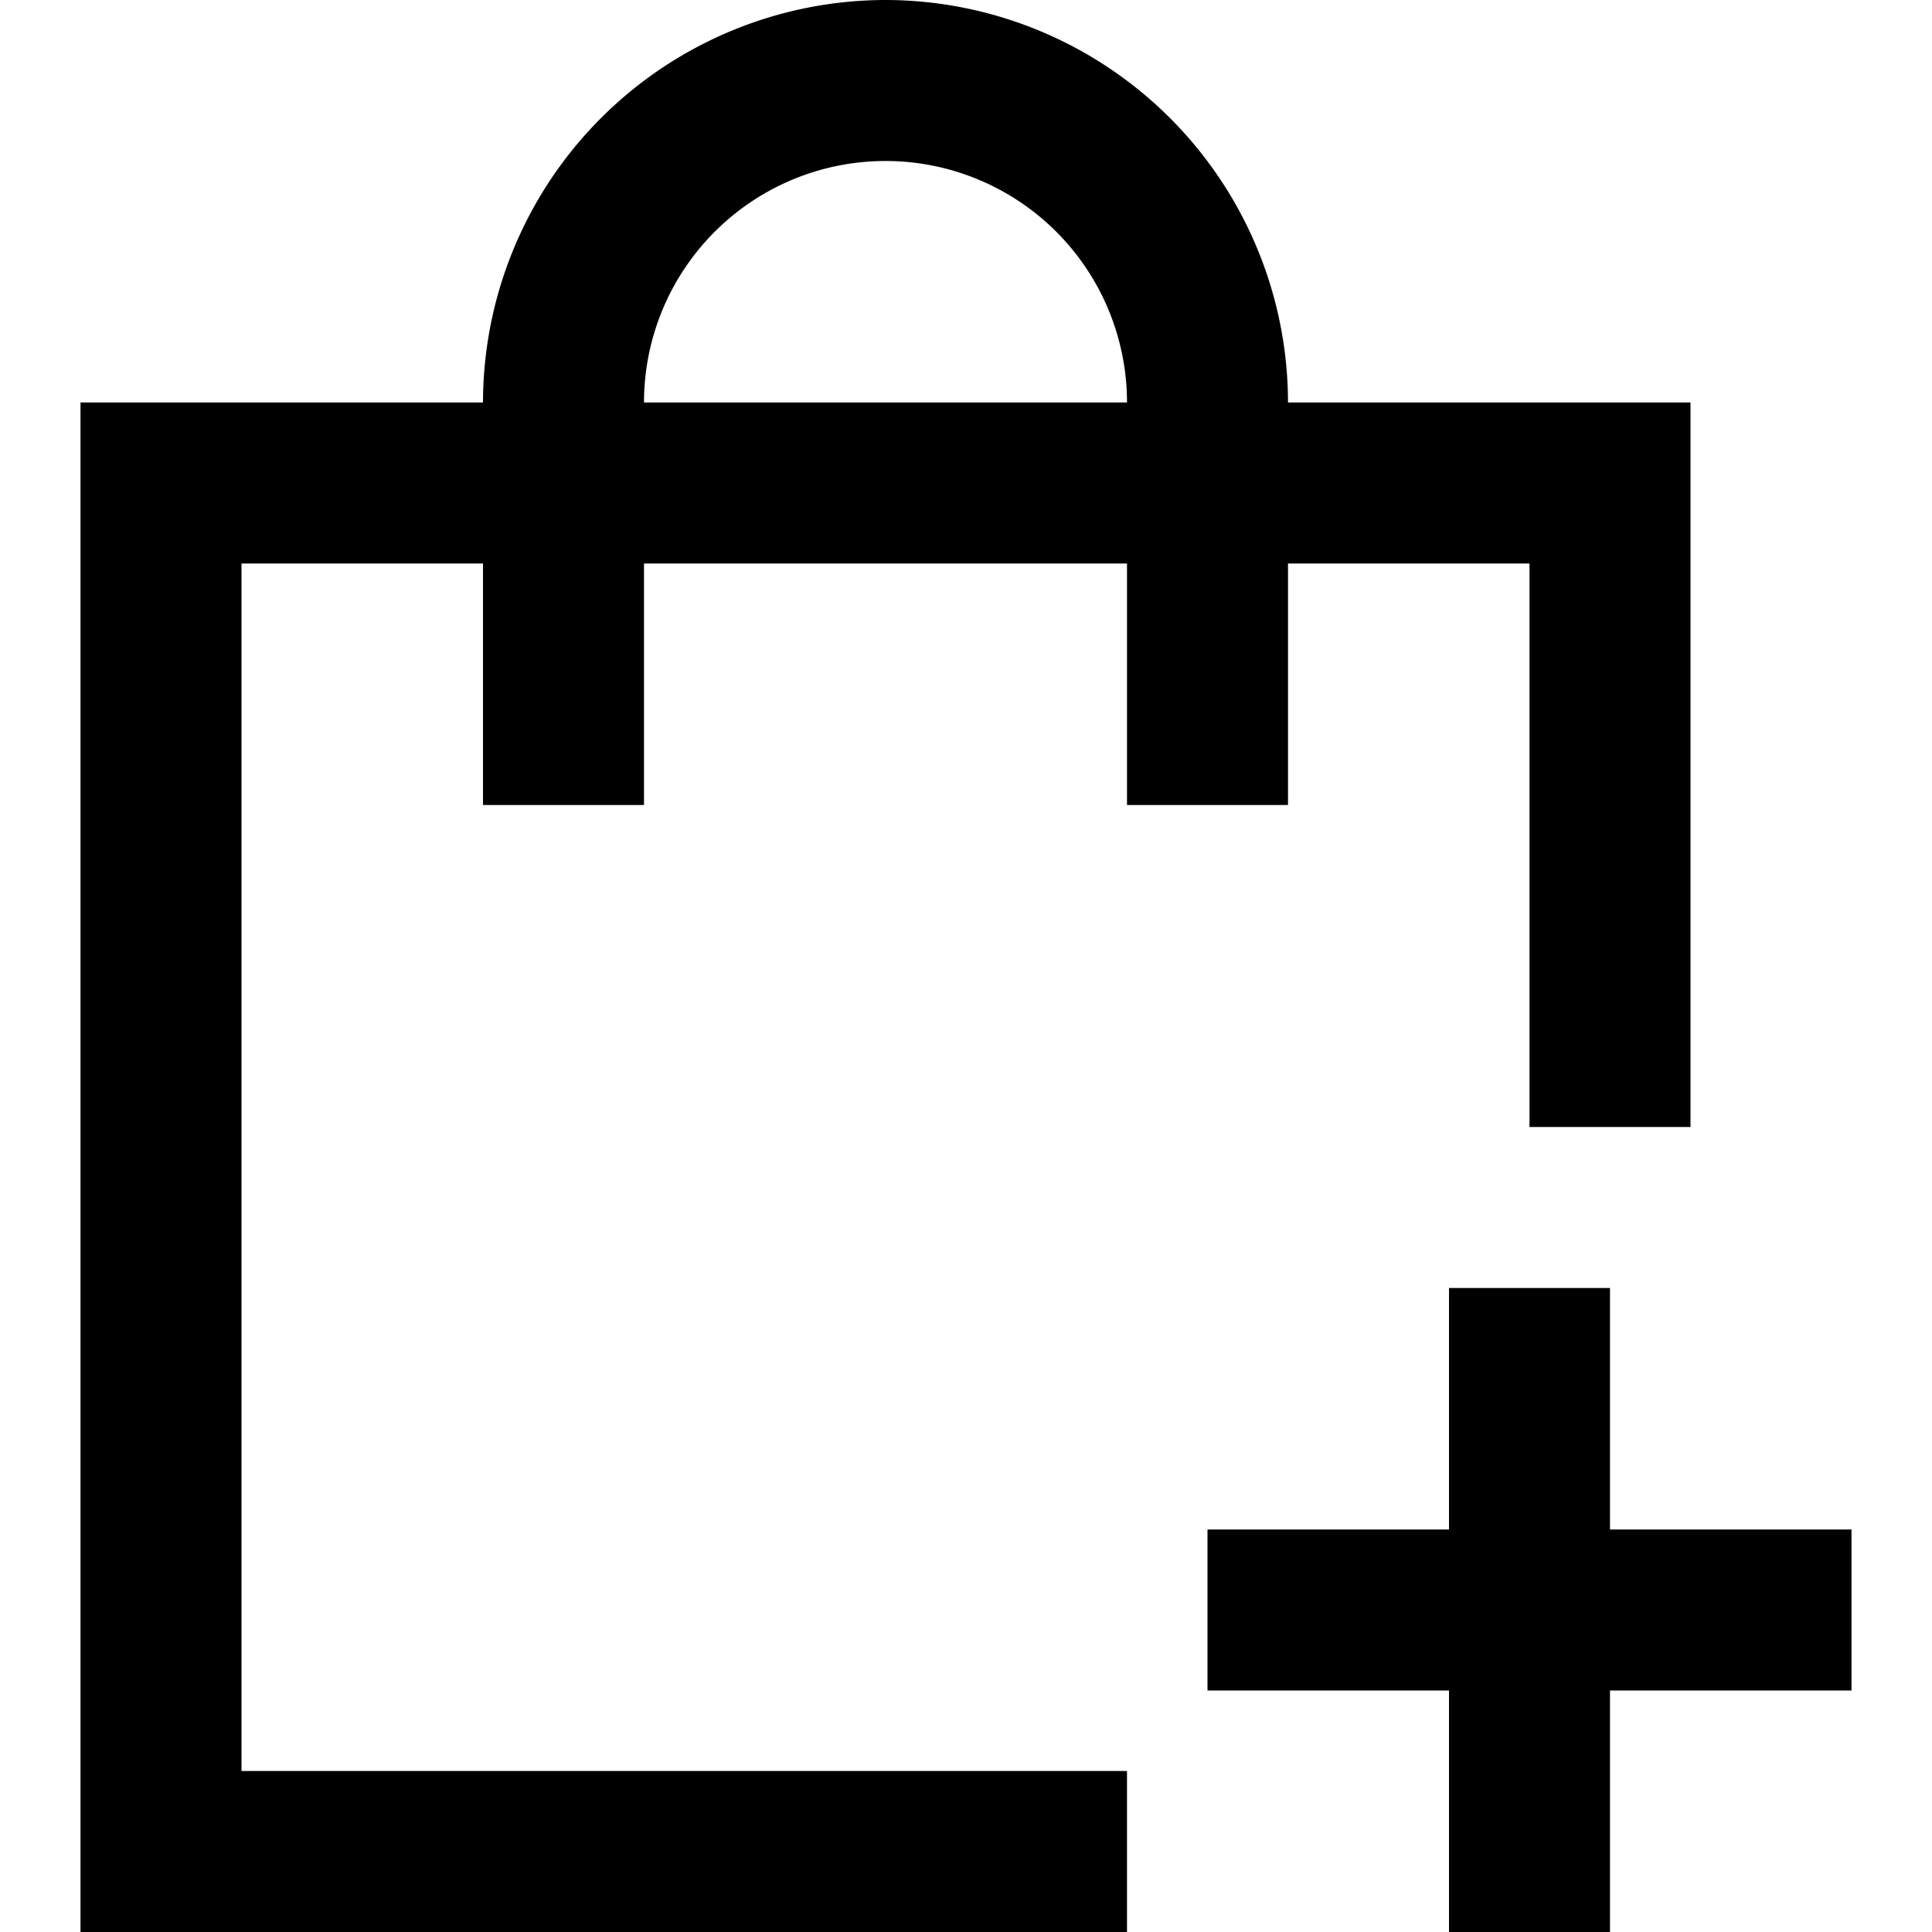 <svg xmlns="http://www.w3.org/2000/svg" width="24" height="24" viewBox="0 0 24 24">
  <title>shopping-24px-outline_bag-add_1</title>
  <path d="M11,0A5.006,5.006,0,0,0,6,5H1V24H14V22H3V7H6v3H8V7h6v3h2V7h3v7h2V5H16A5.006,5.006,0,0,0,11,0ZM8,5a3,3,0,0,1,6,0Z"/>
  <polygon points="20 24 20 21 23 21 23 19 20 19 20 16 18 16 18 19 15 19 15 21 18 21 18 24 20 24"/>
</svg>
